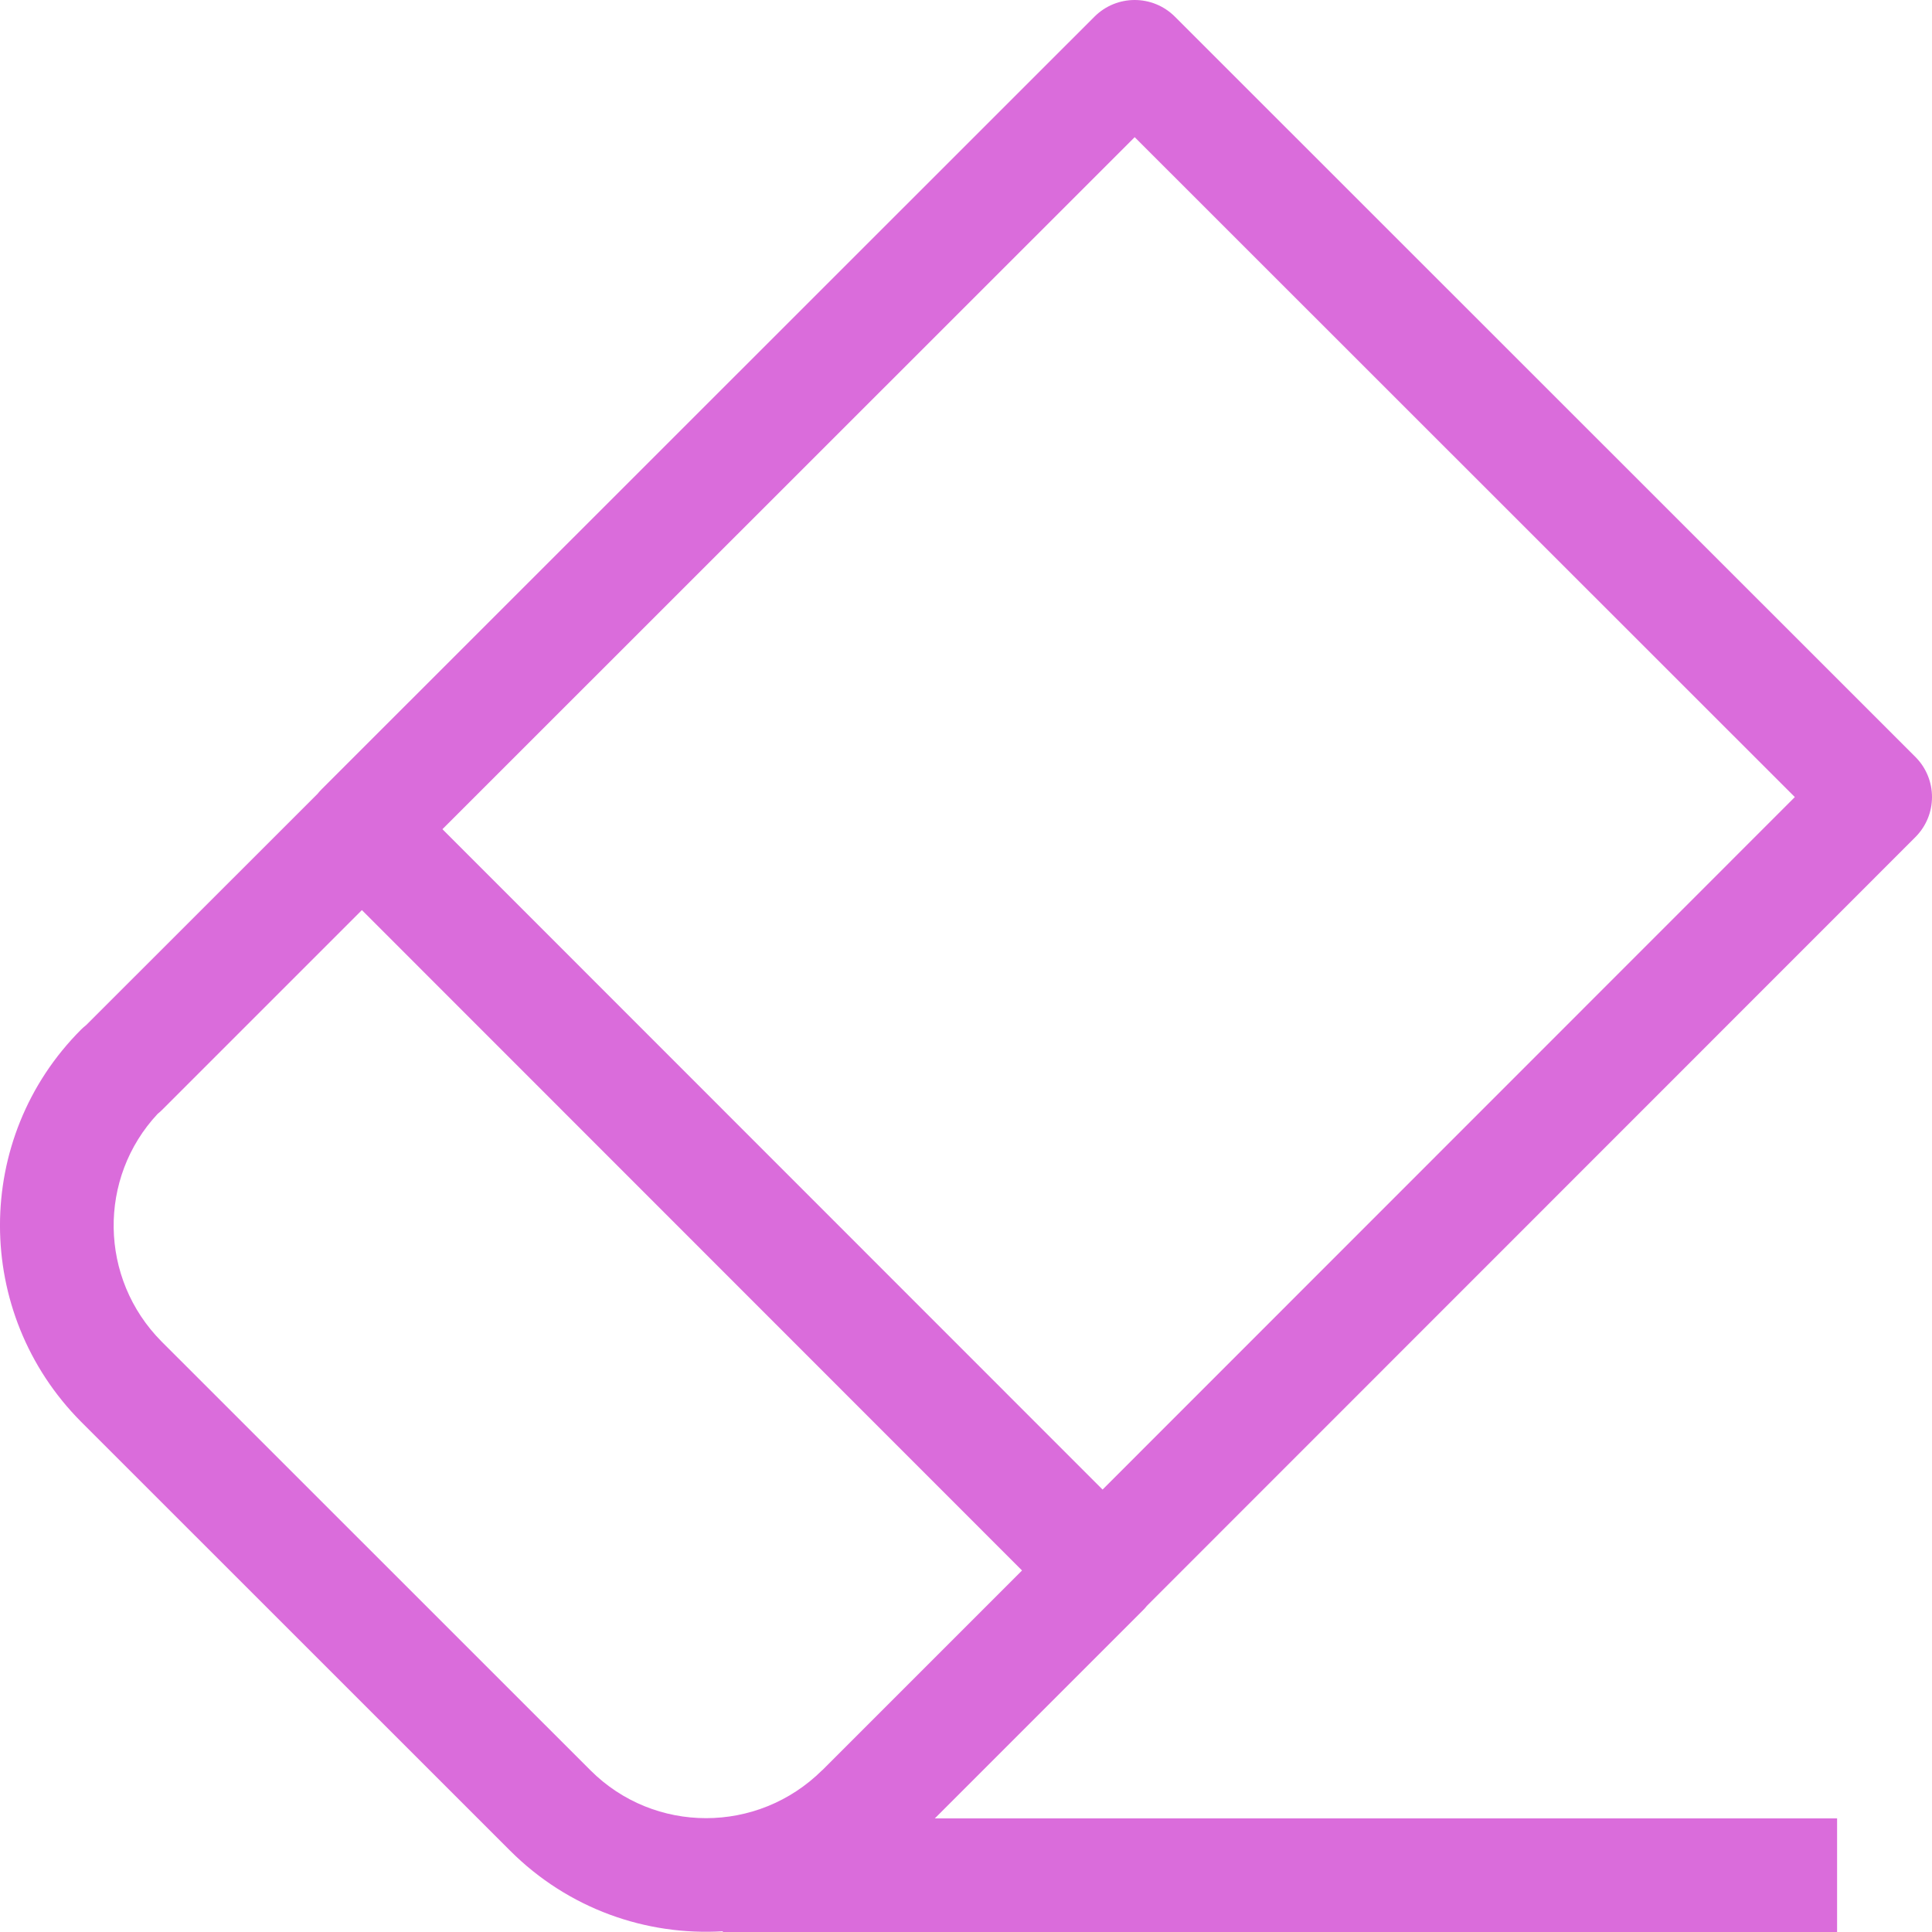 <svg width="16" height="16" viewBox="0 0 16 16" fill="none" xmlns="http://www.w3.org/2000/svg">
<path fill-rule="evenodd" clip-rule="evenodd" d="M9.73 0.138C9.546 -0.046 9.248 -0.046 9.064 0.138L2.663 6.537L2.663 6.537L2.663 6.537C2.651 6.549 2.64 6.561 2.63 6.574L0.713 8.49C0.699 8.501 0.685 8.513 0.672 8.526C-0.225 9.423 -0.223 10.874 0.671 11.774L0.672 11.775L4.224 15.326C4.708 15.81 5.353 16.032 5.986 15.994V16H15.214V15.059H7.742L9.465 13.336C9.477 13.324 9.488 13.312 9.498 13.299L15.862 6.933C16.046 6.749 16.046 6.452 15.862 6.268L9.73 0.138ZM2.997 7.537L8.464 13.006L6.81 14.66L6.809 14.66C6.275 15.19 5.418 15.189 4.89 14.661L1.339 11.111L1.338 11.11C0.819 10.587 0.81 9.754 1.306 9.224C1.319 9.214 1.331 9.203 1.342 9.192L2.997 7.537ZM9.131 12.336L14.864 6.601L9.397 1.136L3.664 6.867L9.131 12.336Z" fill="#DA6CDB"/>
</svg>
